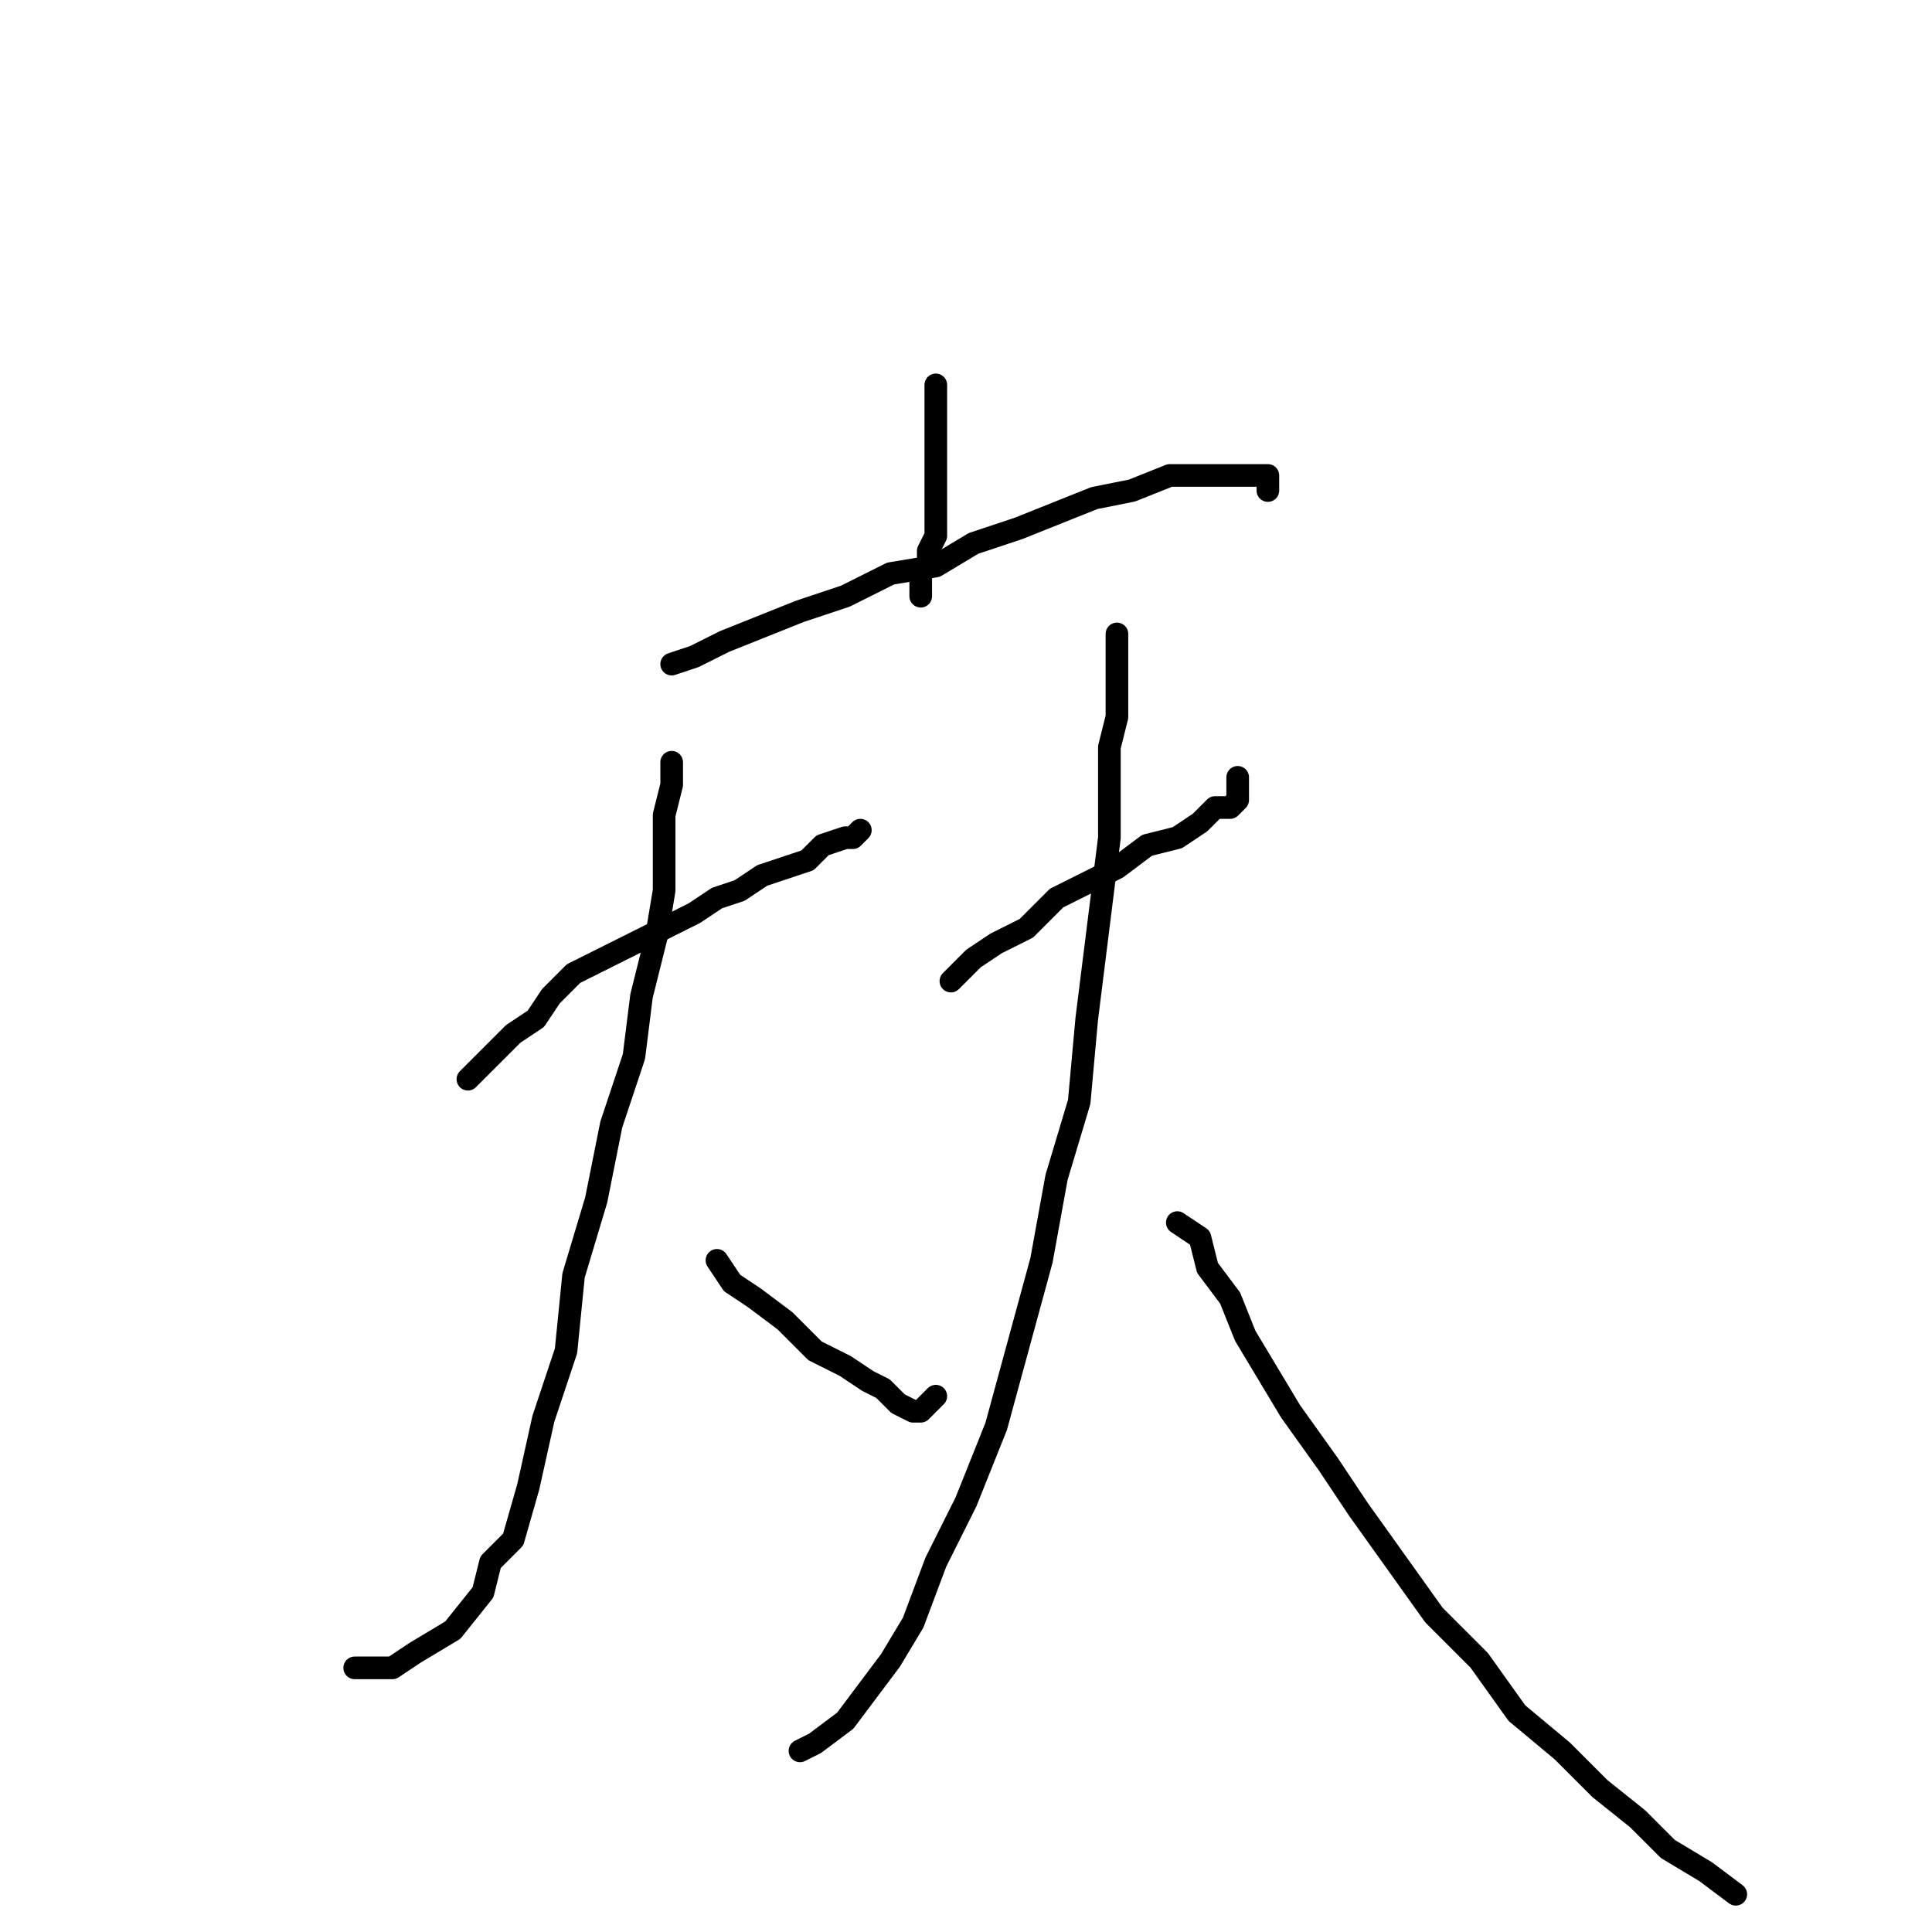 <?xml version="1.0" standalone="no"?>
    <svg width="256" height="256" xmlns="http://www.w3.org/2000/svg" version="1.1">
    <polyline stroke="black" stroke-width="3" stroke-linecap="round" fill="transparent" stroke-linejoin="round" points="124 51 124 54 124 56 124 59 124 61 124 63 124 65 124 67 124 69 124 71 123 73 123 75 122 76 122 79 122 79 " />
        <polyline stroke="black" stroke-width="3" stroke-linecap="round" fill="transparent" stroke-linejoin="round" points="89 88 92 87 96 85 101 83 106 81 112 79 118 76 124 75 129 72 135 70 140 68 145 66 150 65 155 63 159 63 163 63 165 63 167 63 168 63 168 65 168 65 " />
        <polyline stroke="black" stroke-width="3" stroke-linecap="round" fill="transparent" stroke-linejoin="round" points="62 143 64 141 66 139 68 137 71 135 73 132 76 129 80 127 84 125 88 123 92 121 95 119 98 118 101 116 104 115 107 114 109 112 112 111 113 111 114 110 114 110 " />
        <polyline stroke="black" stroke-width="3" stroke-linecap="round" fill="transparent" stroke-linejoin="round" points="89 101 89 104 88 108 88 112 88 118 87 124 85 132 84 140 81 149 79 159 76 169 75 179 72 188 70 197 68 204 65 207 64 211 60 216 55 219 52 221 49 221 47 221 47 221 " />
        <polyline stroke="black" stroke-width="3" stroke-linecap="round" fill="transparent" stroke-linejoin="round" points="95 167 97 170 100 172 104 175 108 179 112 181 115 183 117 184 119 186 121 187 122 187 123 186 124 185 124 185 " />
        <polyline stroke="black" stroke-width="3" stroke-linecap="round" fill="transparent" stroke-linejoin="round" points="126 130 129 127 132 125 136 123 140 119 144 117 148 115 152 112 156 111 159 109 161 107 163 107 164 106 164 105 164 104 164 103 164 103 " />
        <polyline stroke="black" stroke-width="3" stroke-linecap="round" fill="transparent" stroke-linejoin="round" points="148 84 148 87 148 91 148 95 147 99 147 105 147 111 146 119 145 127 144 135 143 146 140 156 138 167 135 178 132 189 128 199 124 207 121 215 118 220 115 224 112 228 108 231 106 232 106 232 " />
        <polyline stroke="black" stroke-width="3" stroke-linecap="round" fill="transparent" stroke-linejoin="round" points="156 162 159 164 160 168 163 172 165 177 168 182 171 187 176 194 180 200 185 207 190 214 196 220 201 227 207 232 212 237 217 241 221 245 226 248 230 251 230 251 " />
        </svg>
